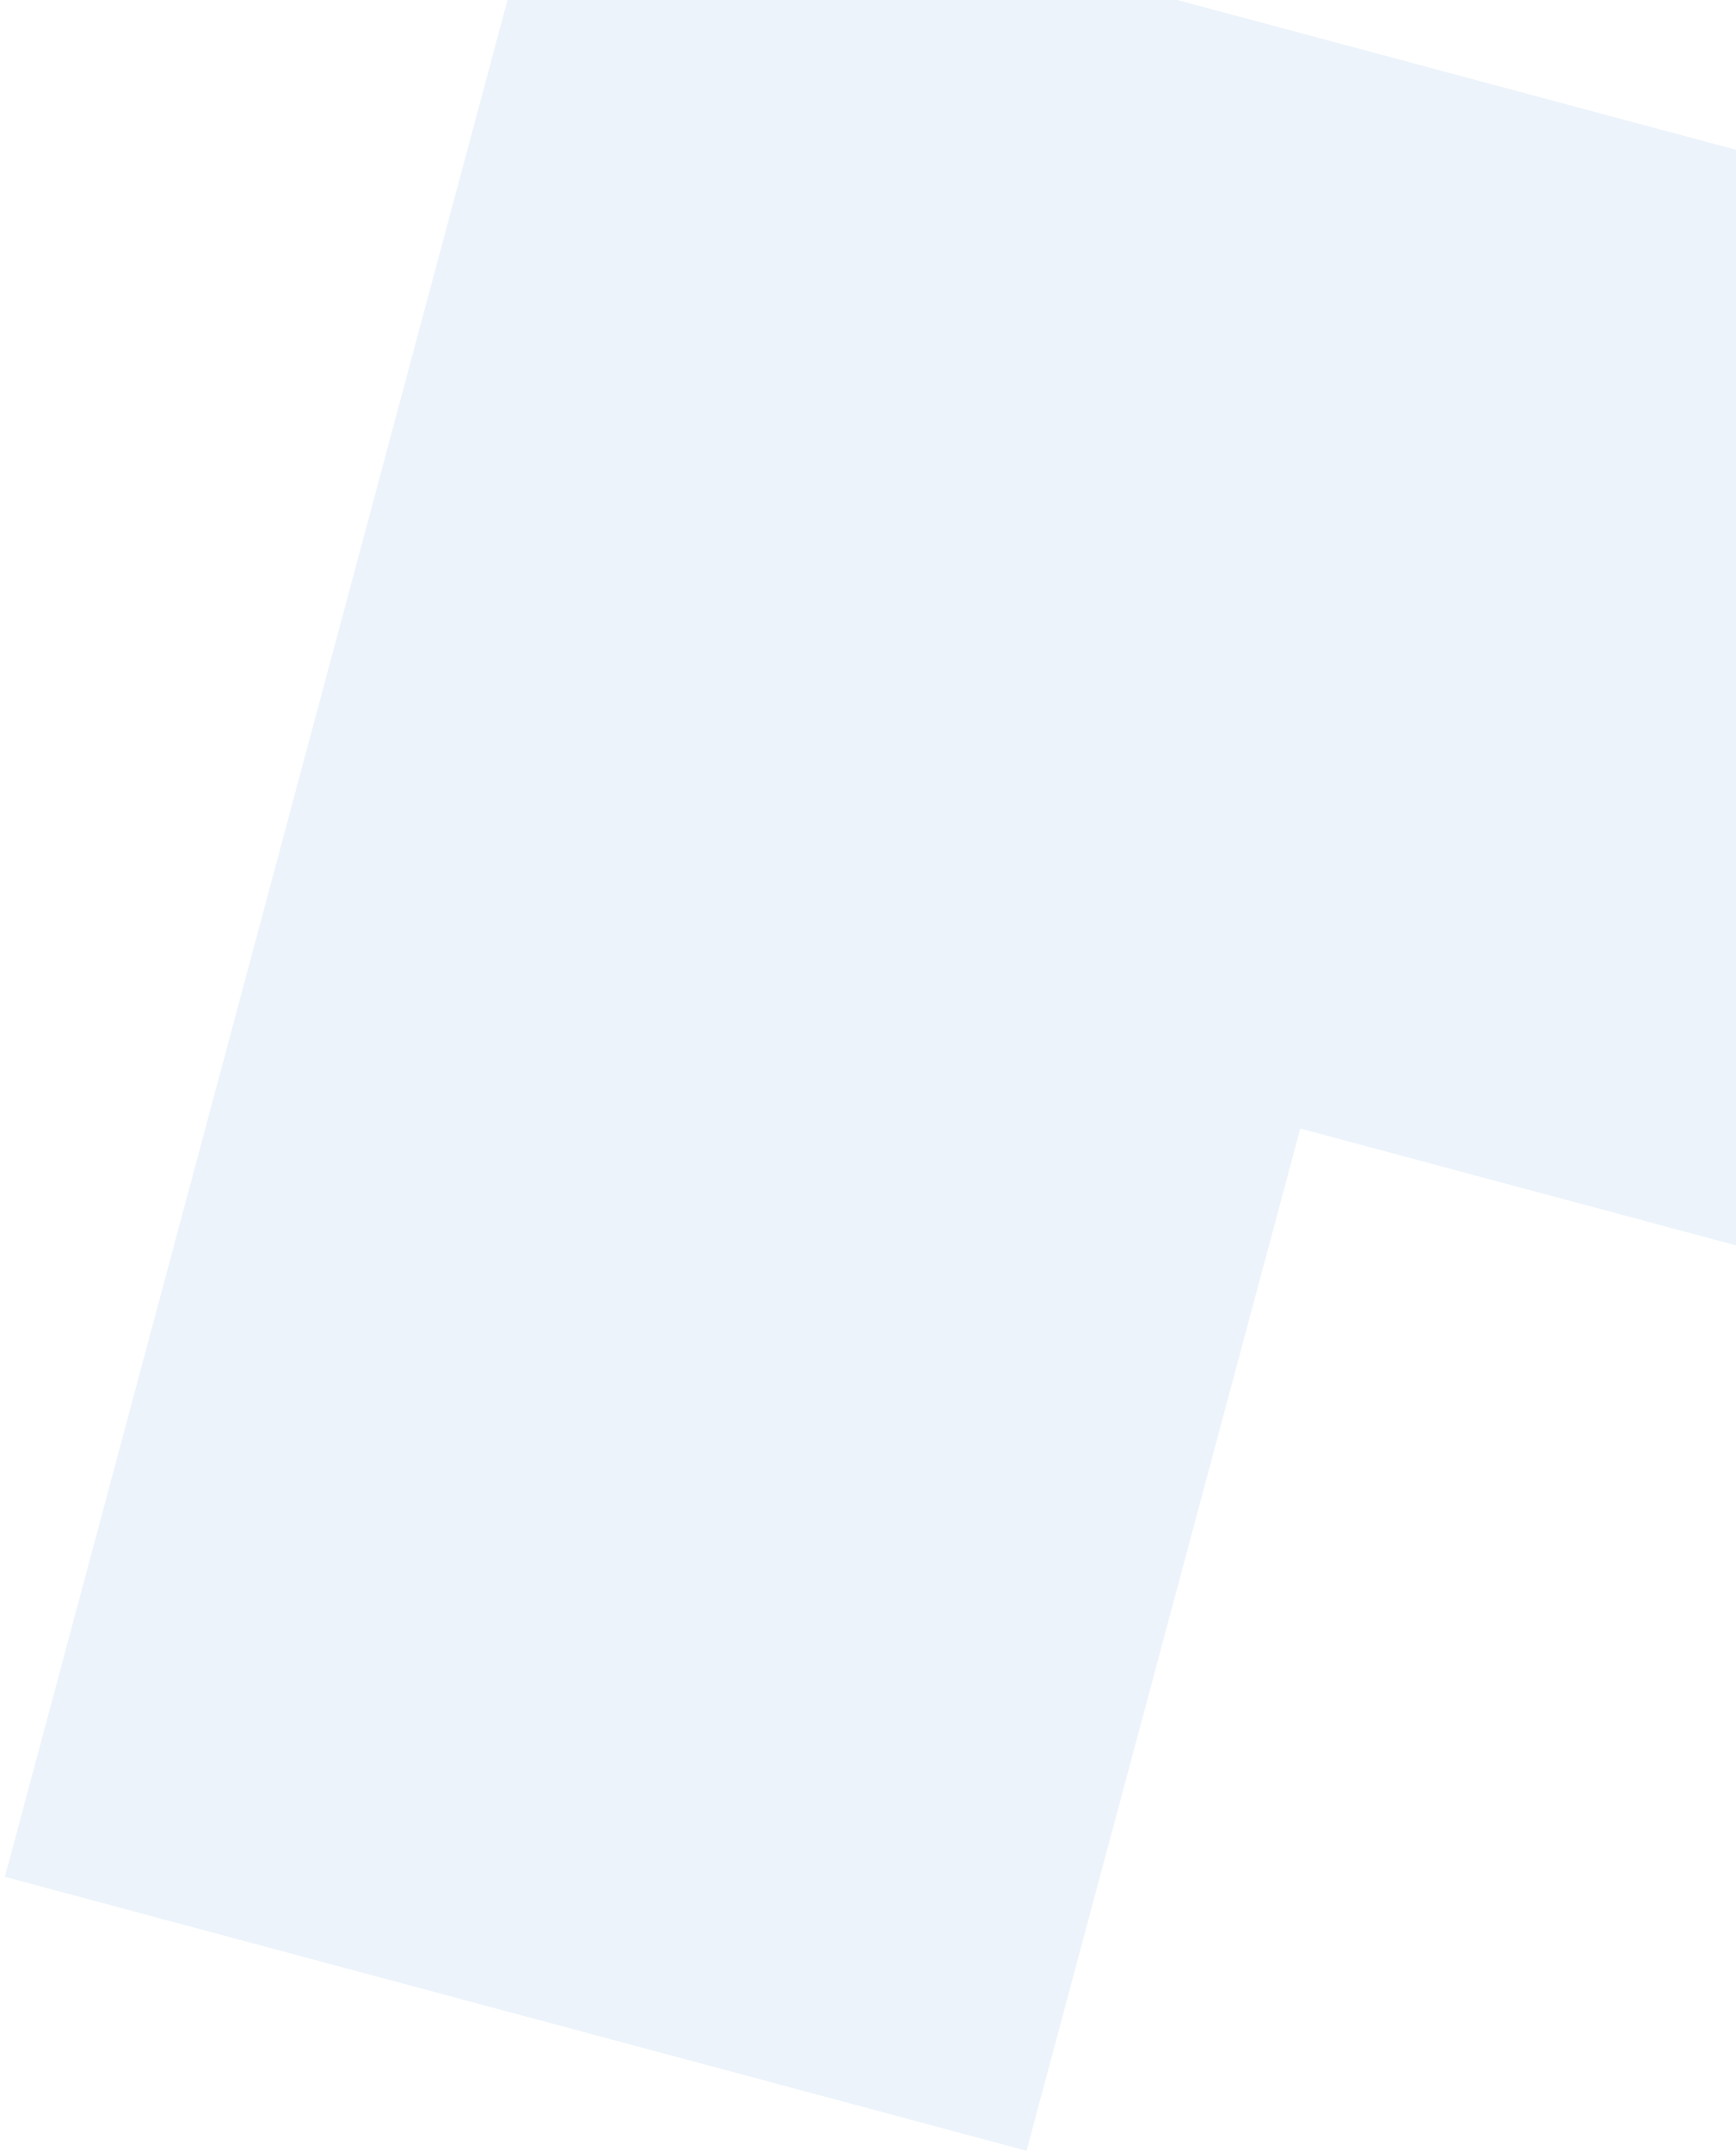 <svg width="197" height="244" viewBox="0 0 197 244" fill="none" xmlns="http://www.w3.org/2000/svg">
<path opacity="0.1" d="M62.685 -19L0.555 212.87L116.49 243.935L147.555 128L263.49 159.065L294.555 43.13L62.685 -19Z" fill="#3C8BD2"/>
</svg>
